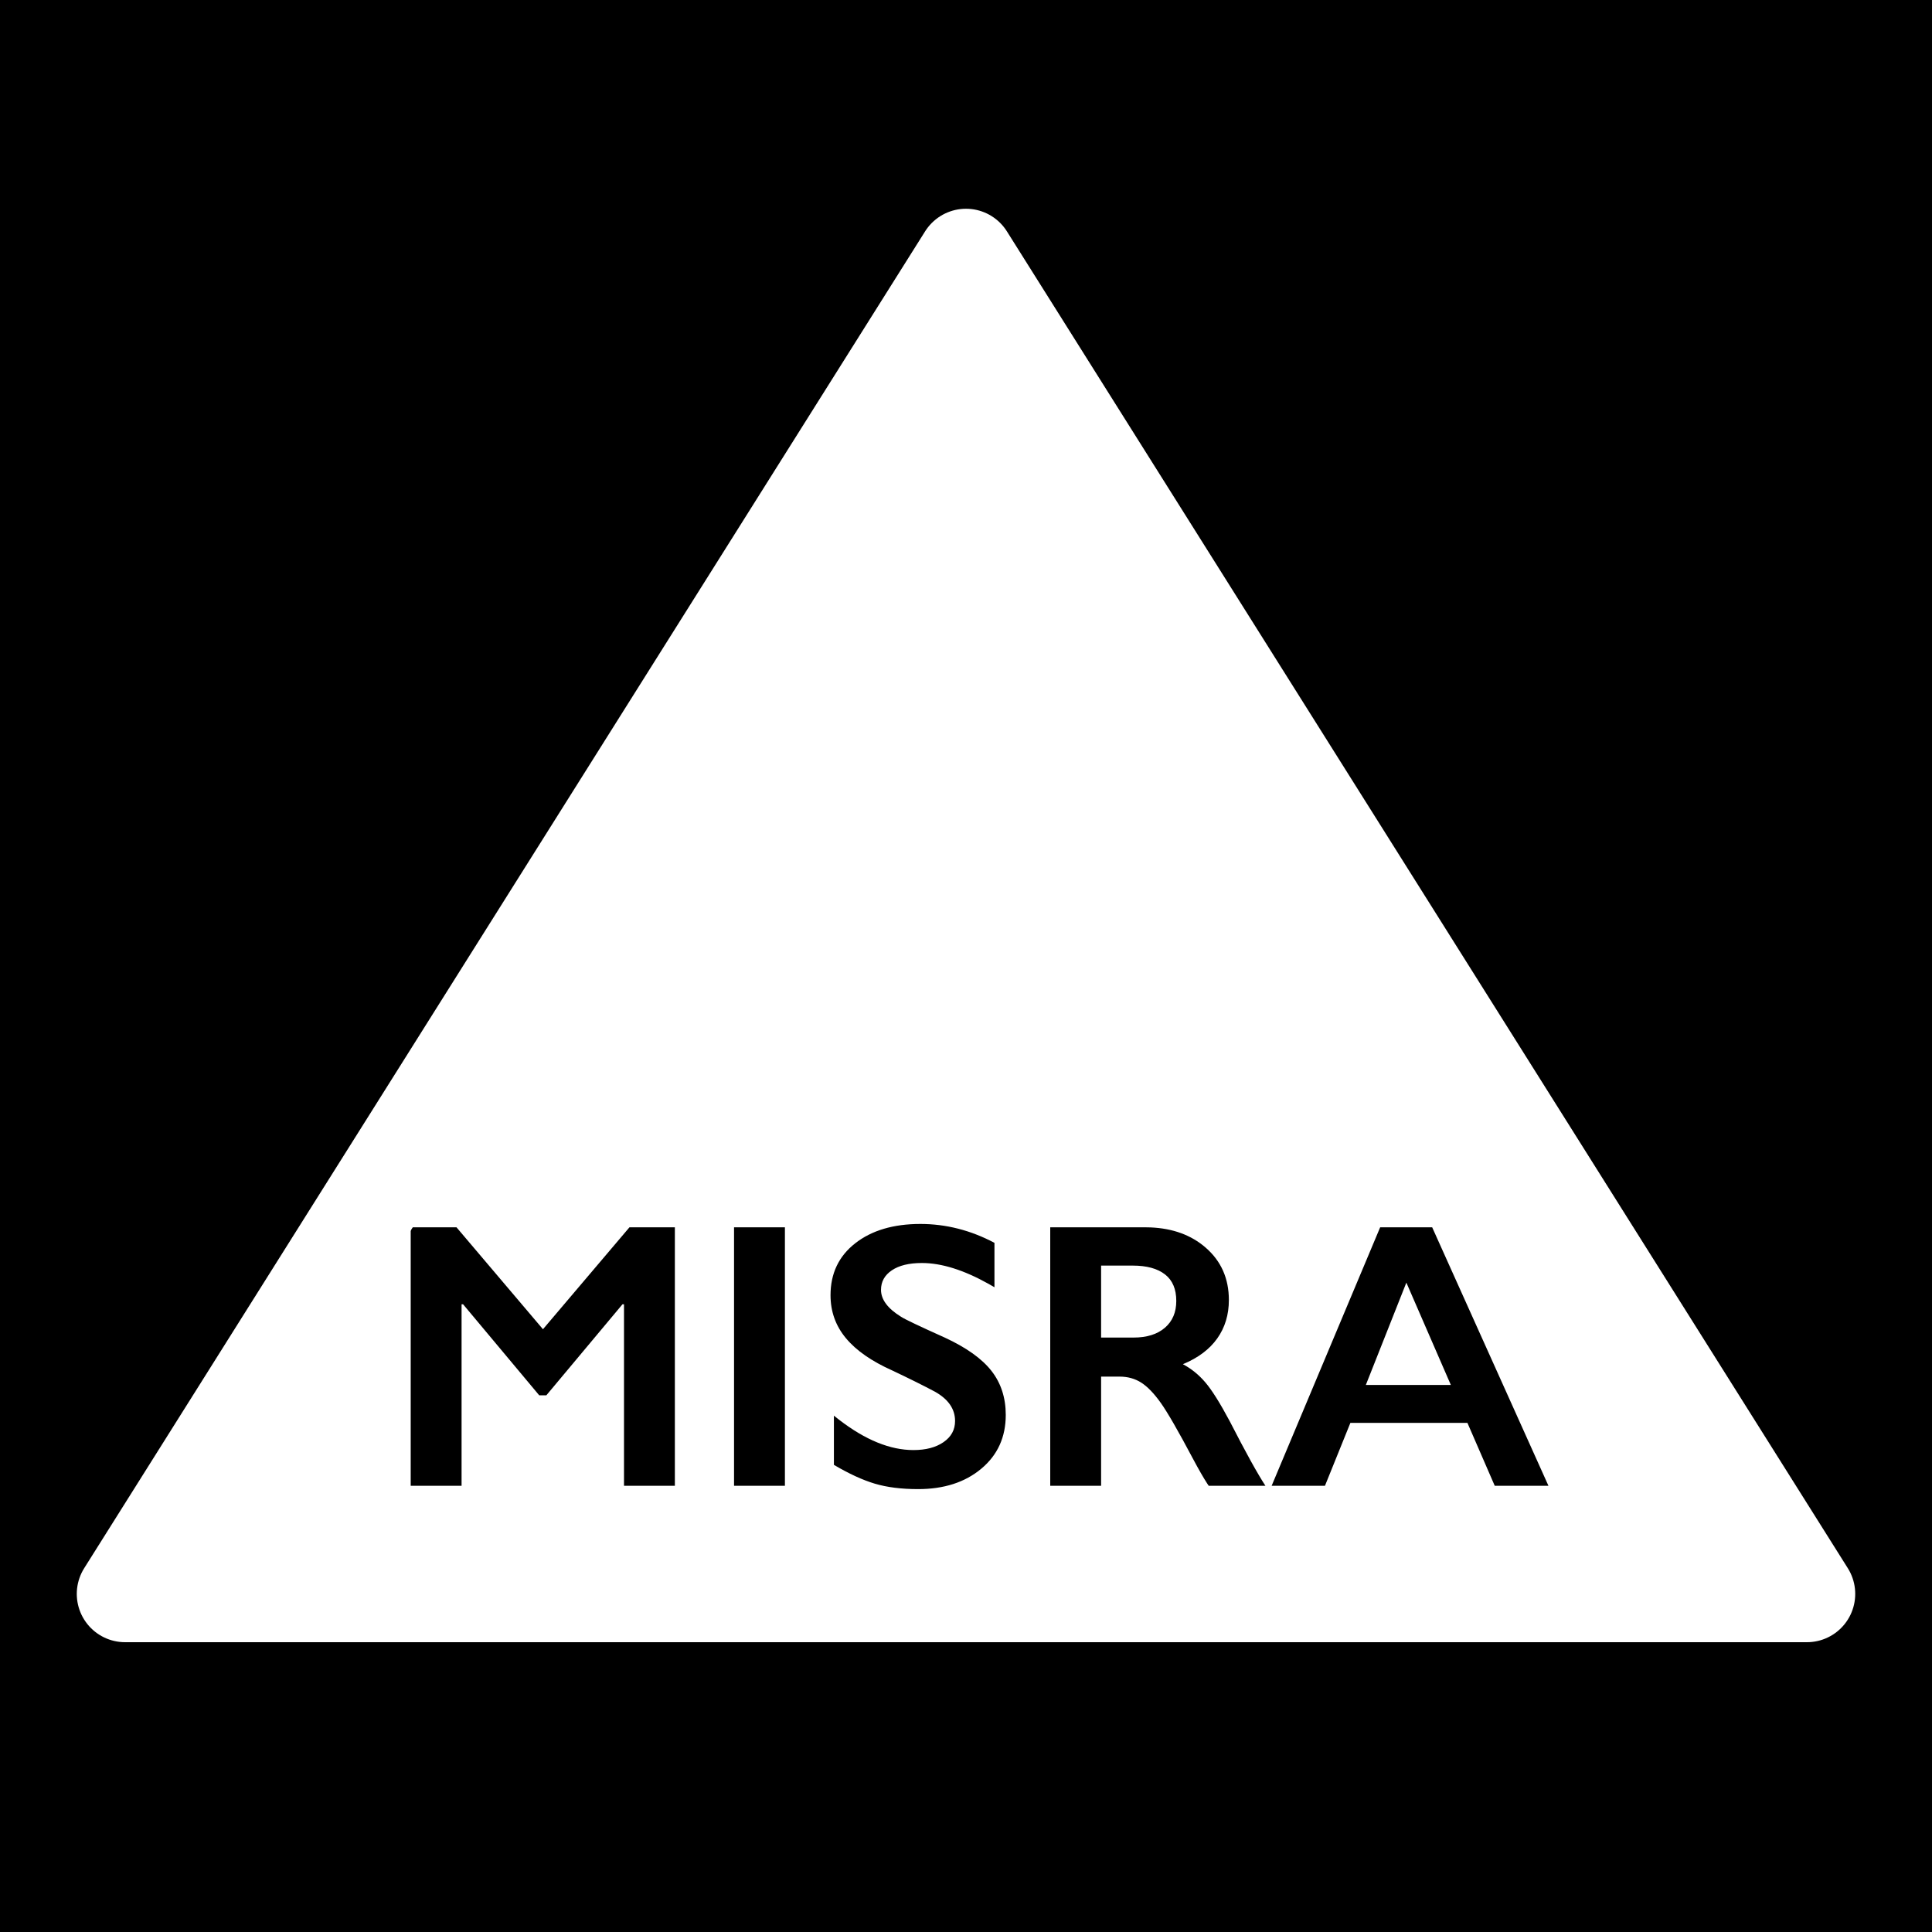 <?xml version="1.0" encoding="UTF-8"?>
<svg width="100px" height="100px" viewBox="0 0 100 100" version="1.1" xmlns="http://www.w3.org/2000/svg" xmlns:xlink="http://www.w3.org/1999/xlink">
    <!-- Generator: Sketch 61.2 (89653) - https://sketch.com -->
    <title>MISRA</title>
    <desc>Created with Sketch.</desc>
    <g id="MISRA" stroke="none" stroke-width="1" fill="none" fill-rule="evenodd">
        <rect id="Rectangle" fill="#000000" x="0" y="0" width="100" height="100"></rect>
        <path d="M50,16 L91,81 L9,81 L50,16 Z M47.64,63.352 C46.242,63.352 45.117,63.686 44.265,64.353 C43.413,65.02 42.988,65.916 42.988,67.039 C42.988,67.882 43.252,68.623 43.782,69.261 C44.312,69.9 45.114,70.458 46.187,70.937 C47.09,71.365 47.828,71.732 48.4,72.038 C49.09,72.428 49.434,72.932 49.434,73.551 C49.434,74.005 49.236,74.369 48.839,74.643 C48.443,74.918 47.923,75.055 47.279,75.055 C46.072,75.055 44.791,74.533 43.435,73.489 L43.163,73.274 L43.163,75.821 C43.943,76.281 44.647,76.605 45.275,76.793 C45.902,76.981 46.651,77.076 47.523,77.076 C48.862,77.076 49.953,76.723 50.795,76.017 C51.637,75.312 52.058,74.385 52.058,73.235 C52.058,72.348 51.811,71.588 51.317,70.956 C50.823,70.324 50.016,69.749 48.898,69.232 C47.591,68.645 46.84,68.287 46.645,68.16 C45.949,67.732 45.601,67.266 45.601,66.762 C45.601,66.34 45.788,66.003 46.162,65.751 C46.536,65.499 47.055,65.373 47.718,65.373 C48.732,65.373 49.884,65.734 51.173,66.455 L51.473,66.628 L51.473,64.329 C50.244,63.678 48.966,63.352 47.64,63.352 Z M23.628,63.525 L21.258,63.525 L21.258,76.903 L23.891,76.903 L23.891,67.509 L23.969,67.509 L27.909,72.22 L28.28,72.22 L32.22,67.509 L32.298,67.509 L32.298,76.903 L34.931,76.903 L34.931,63.525 L32.581,63.525 L28.104,68.801 L23.628,63.525 Z M40.627,63.525 L37.994,63.525 L37.994,76.903 L40.627,76.903 L40.627,63.525 Z M59.265,63.525 L54.36,63.525 L54.36,76.903 L56.993,76.903 L56.993,71.253 L57.949,71.253 C58.371,71.253 58.745,71.357 59.07,71.564 C59.395,71.772 59.734,72.123 60.085,72.618 C60.436,73.112 60.988,74.072 61.743,75.495 C62.044,76.06 62.291,76.489 62.483,76.785 L62.562,76.903 L65.498,76.903 C65.095,76.29 64.477,75.173 63.645,73.551 C63.144,72.613 62.725,71.946 62.386,71.55 C62.048,71.154 61.661,70.841 61.226,70.611 C62.013,70.286 62.606,69.84 63.006,69.275 C63.406,68.71 63.606,68.048 63.606,67.288 C63.606,66.171 63.202,65.264 62.396,64.569 C61.652,63.926 60.706,63.58 59.557,63.531 L59.265,63.525 Z M74.129,63.525 L71.437,63.525 L65.82,76.903 L68.58,76.903 L69.896,73.647 L75.953,73.647 L77.367,76.903 L80.147,76.903 L74.129,63.525 Z M72.793,66.388 L75.095,71.684 L70.696,71.684 L72.793,66.388 Z M58.631,65.507 C59.353,65.507 59.909,65.659 60.299,65.962 C60.689,66.265 60.884,66.723 60.884,67.336 C60.884,67.924 60.688,68.386 60.294,68.725 C59.901,69.063 59.36,69.232 58.671,69.232 L56.993,69.232 L56.993,65.507 L58.631,65.507 Z" id="Triangle-3" fill="#FFFFFF"></path>
        <path d="M50,13.305 L93.526,82.5 L6.474,82.5 L50,13.305 Z" id="Triangle" stroke="#FFFFFF" stroke-width="5" stroke-linejoin="round"></path>
    </g>
</svg>